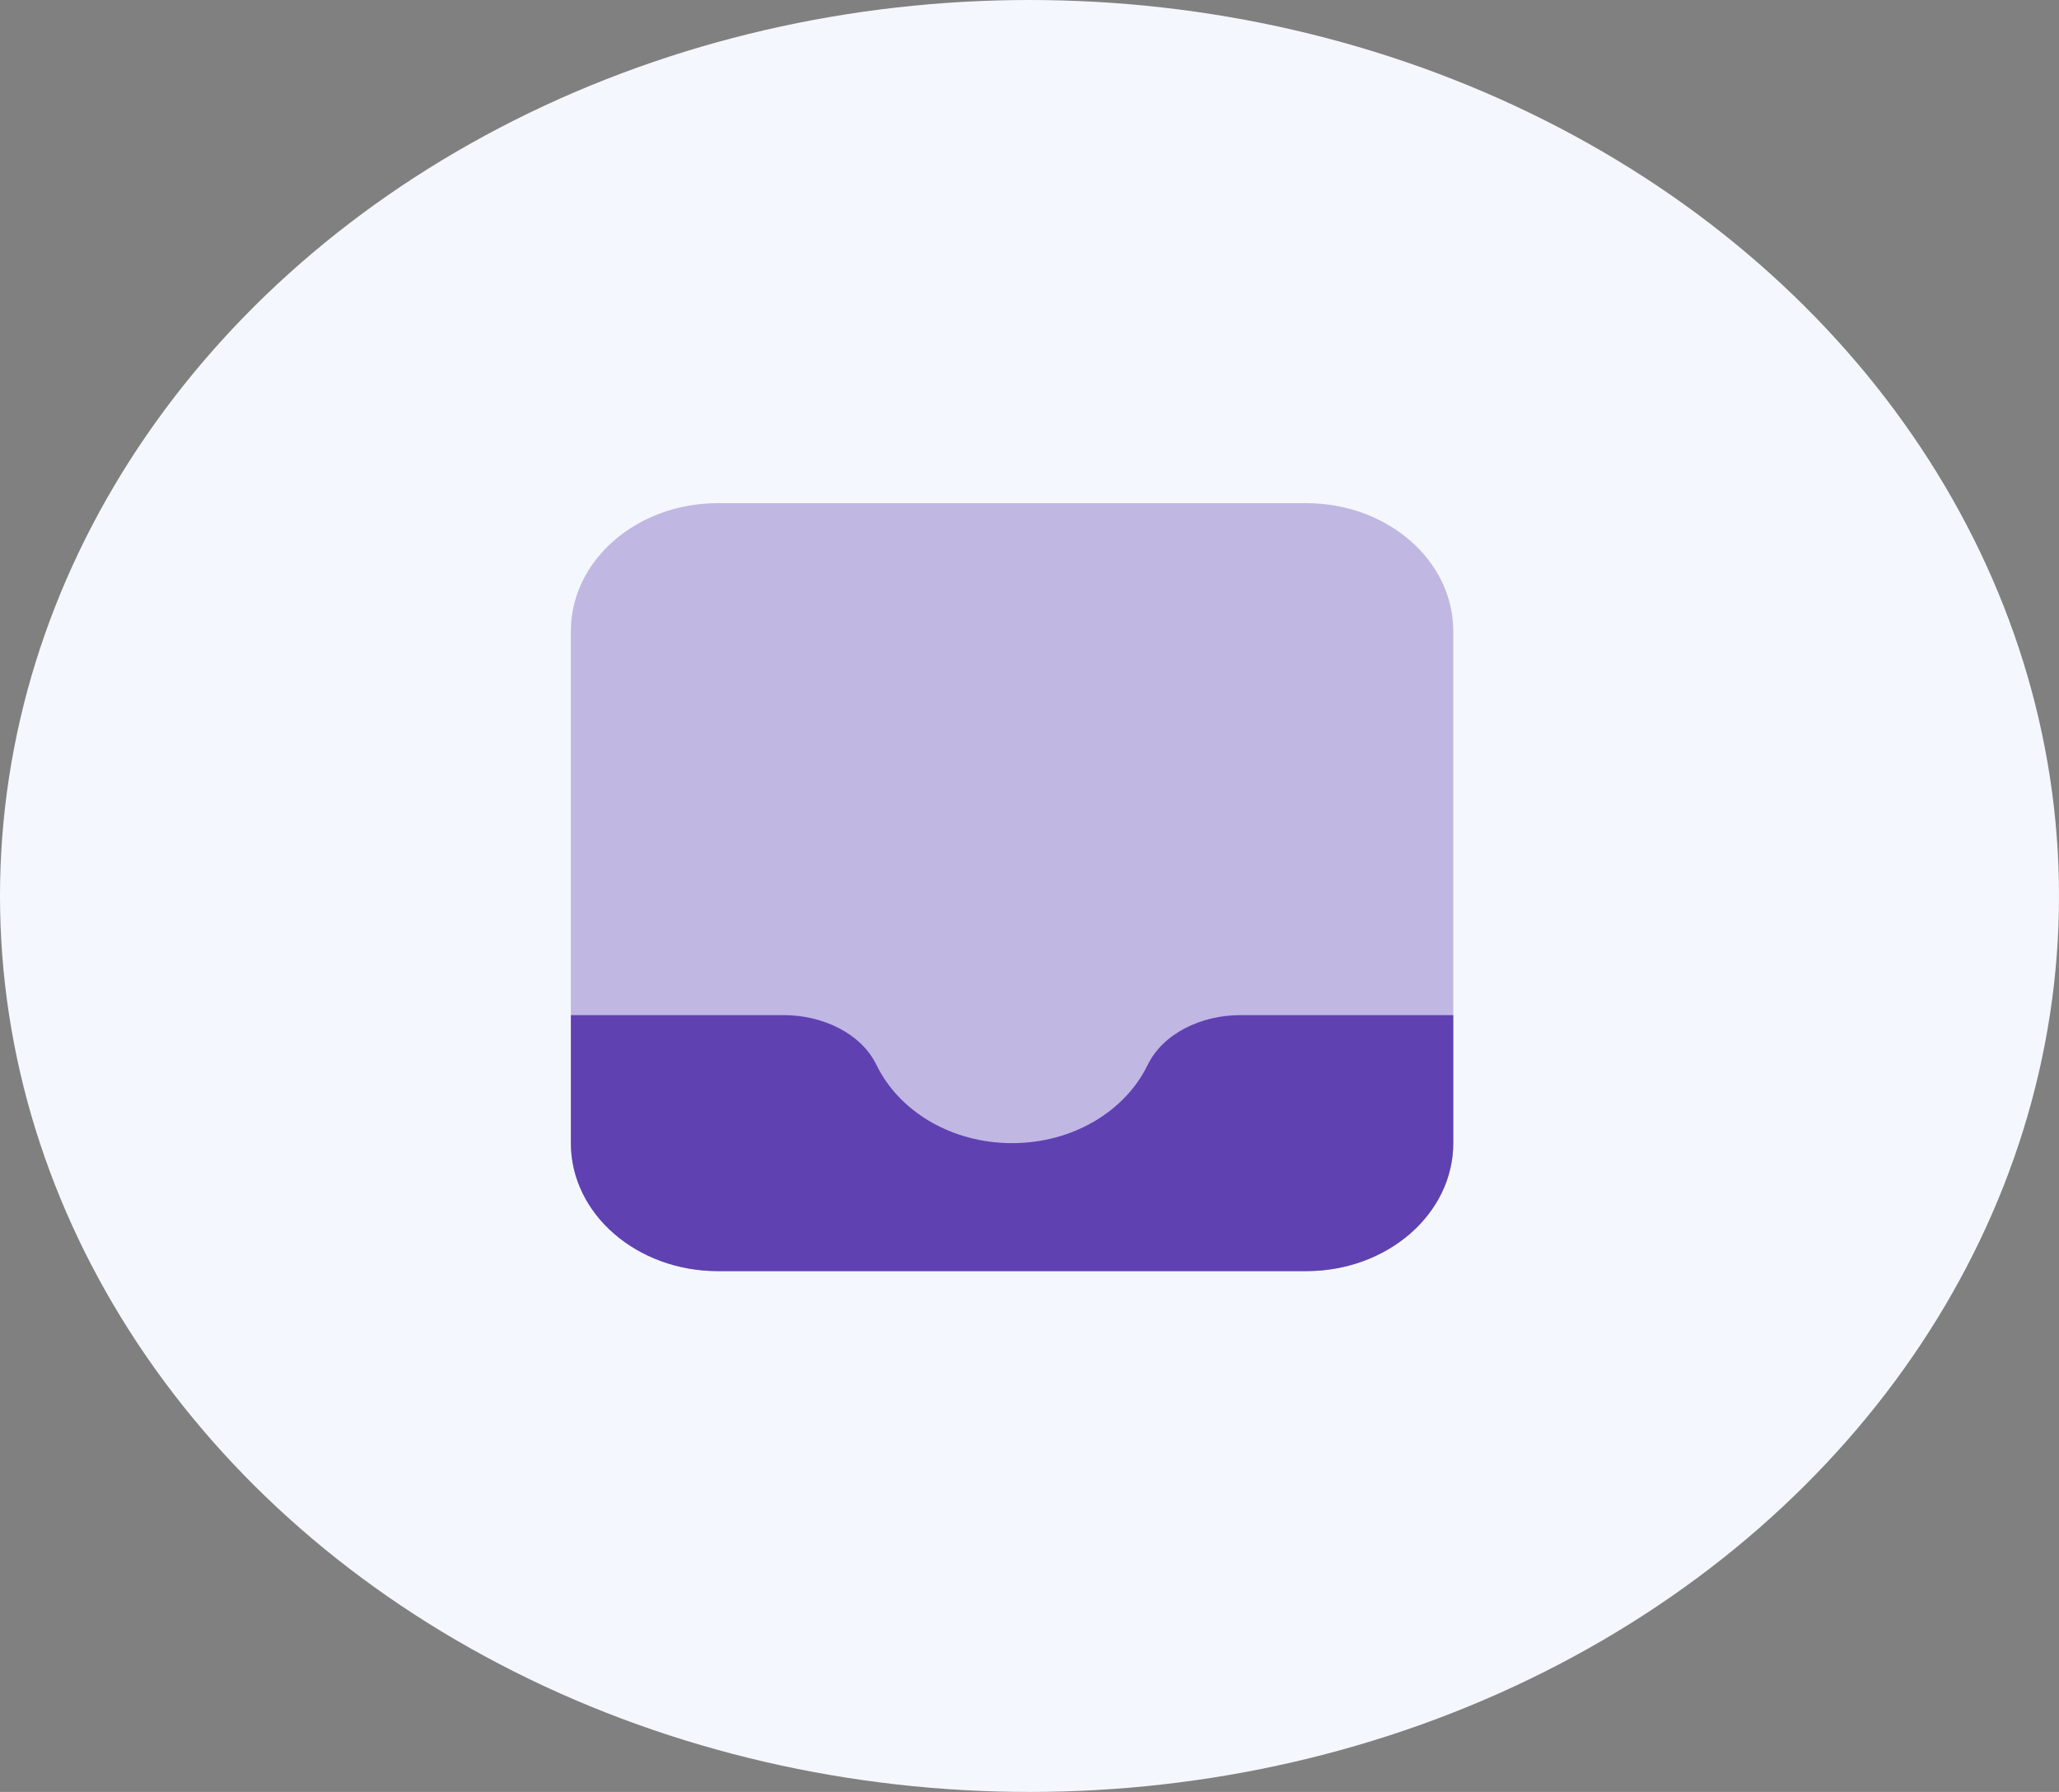 <svg width="54" height="47" viewBox="0 0 54 47" fill="none" xmlns="http://www.w3.org/2000/svg">
<rect x="0" y="0" width="54" height="47" fill="#808080" stroke="none"/>
<ellipse cx="27" cy="23.5" rx="27" ry="23.5" fill="#F4F7FE"/>
<path opacity="0.35" d="M34.257 33.34H18.829C16.698 33.34 14.972 31.837 14.972 29.983V16.554C14.972 14.7 16.698 13.197 18.829 13.197H34.257C36.388 13.197 38.114 14.7 38.114 16.554V29.983C38.114 31.837 36.388 33.34 34.257 33.34Z" fill="#5F41B2"/>
<path d="M38.114 26.625V29.983C38.114 31.837 36.388 33.34 34.257 33.34H18.829C16.698 33.34 14.972 31.837 14.972 29.983V26.625H20.554C21.584 26.625 22.588 27.108 22.988 27.934C23.573 29.139 24.942 29.983 26.543 29.983C28.144 29.983 29.513 29.139 30.098 27.934C30.498 27.108 31.501 26.625 32.532 26.625H38.114Z" fill="#5F41B2"/>
</svg>
